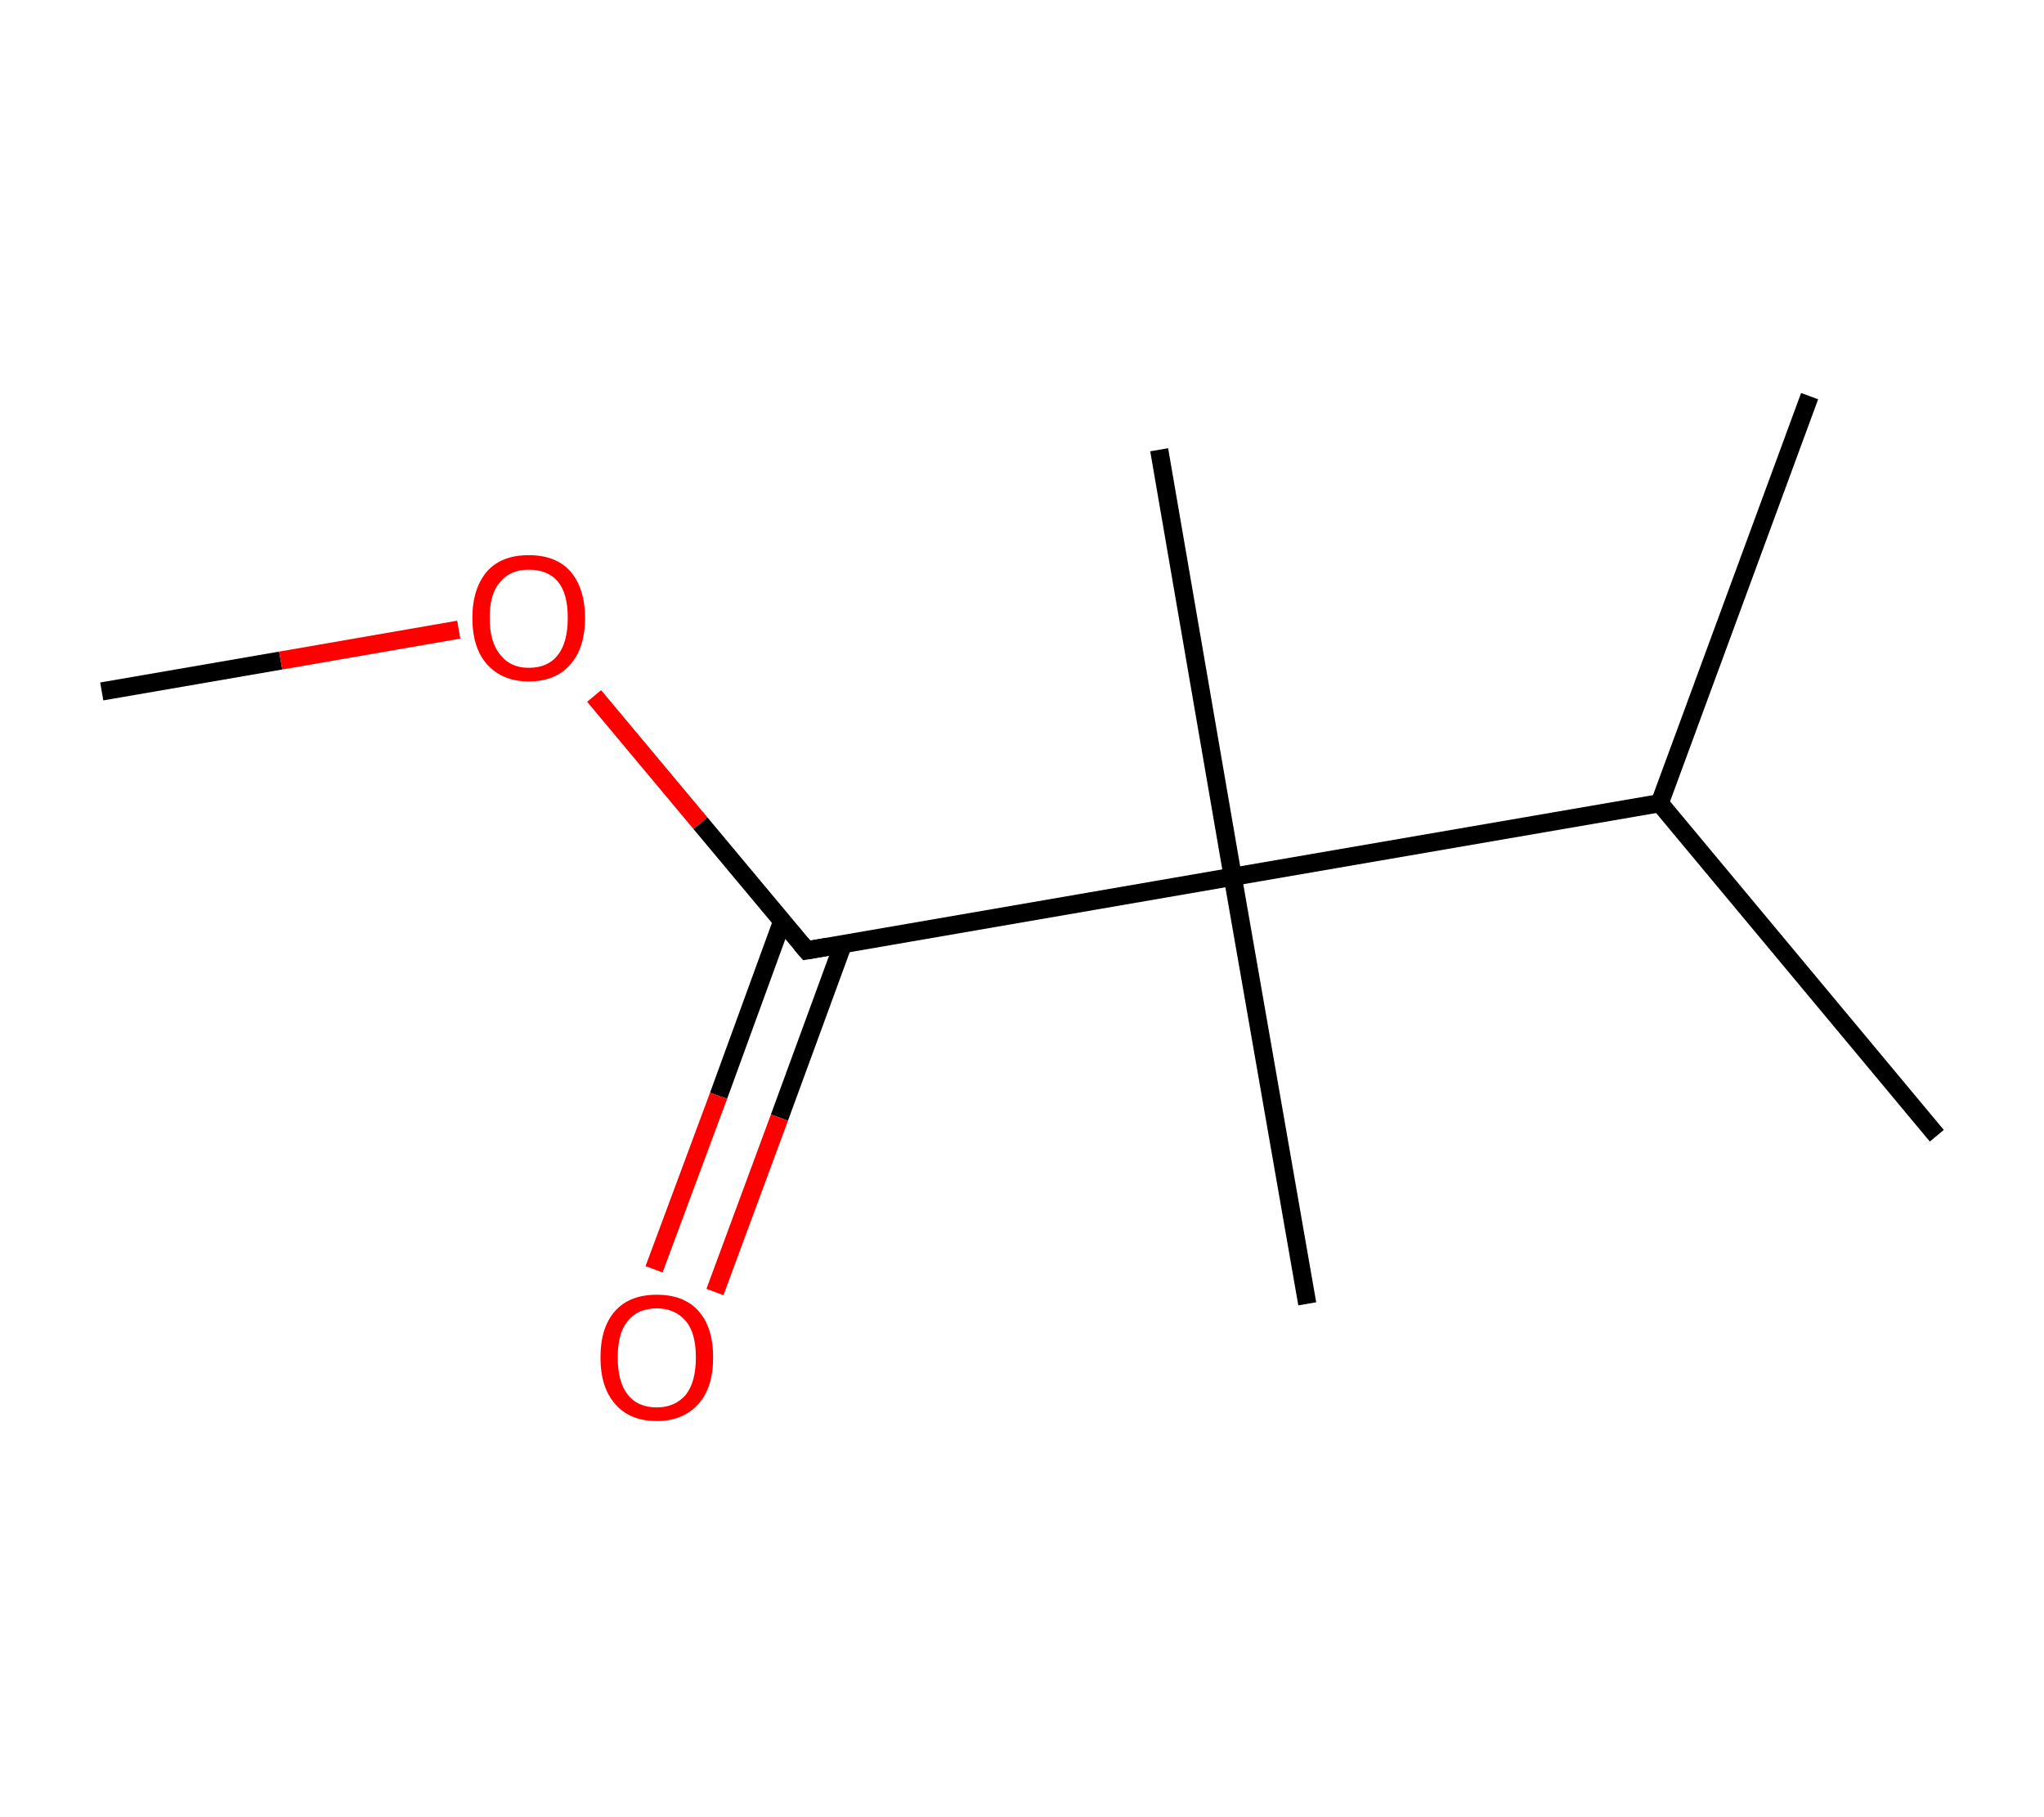 <?xml version='1.0' encoding='ASCII' standalone='yes'?>
<svg xmlns="http://www.w3.org/2000/svg" xmlns:rdkit="http://www.rdkit.org/xml" xmlns:xlink="http://www.w3.org/1999/xlink" version="1.1" baseProfile="full" xml:space="preserve" width="225px" height="200px" viewBox="0 0 225 200">
<!-- END OF HEADER -->
<rect style="opacity:1.0;fill:#FFFFFF;stroke:none" width="225.0" height="200.0" x="0.0" y="0.0"> </rect>
<path class="bond-0 atom-0 atom-1" d="M 11.2,76.1 L 30.9,72.7" style="fill:none;fill-rule:evenodd;stroke:#000000;stroke-width:2.0px;stroke-linecap:butt;stroke-linejoin:miter;stroke-opacity:1"/>
<path class="bond-0 atom-0 atom-1" d="M 30.9,72.7 L 50.5,69.3" style="fill:none;fill-rule:evenodd;stroke:#FF0000;stroke-width:2.0px;stroke-linecap:butt;stroke-linejoin:miter;stroke-opacity:1"/>
<path class="bond-1 atom-1 atom-2" d="M 65.4,76.6 L 77.1,90.6" style="fill:none;fill-rule:evenodd;stroke:#FF0000;stroke-width:2.0px;stroke-linecap:butt;stroke-linejoin:miter;stroke-opacity:1"/>
<path class="bond-1 atom-1 atom-2" d="M 77.1,90.6 L 88.8,104.6" style="fill:none;fill-rule:evenodd;stroke:#000000;stroke-width:2.0px;stroke-linecap:butt;stroke-linejoin:miter;stroke-opacity:1"/>
<path class="bond-2 atom-2 atom-3" d="M 86.1,101.4 L 79.1,120.6" style="fill:none;fill-rule:evenodd;stroke:#000000;stroke-width:2.0px;stroke-linecap:butt;stroke-linejoin:miter;stroke-opacity:1"/>
<path class="bond-2 atom-2 atom-3" d="M 79.1,120.6 L 72.0,139.7" style="fill:none;fill-rule:evenodd;stroke:#FF0000;stroke-width:2.0px;stroke-linecap:butt;stroke-linejoin:miter;stroke-opacity:1"/>
<path class="bond-2 atom-2 atom-3" d="M 92.8,103.9 L 85.8,123.0" style="fill:none;fill-rule:evenodd;stroke:#000000;stroke-width:2.0px;stroke-linecap:butt;stroke-linejoin:miter;stroke-opacity:1"/>
<path class="bond-2 atom-2 atom-3" d="M 85.8,123.0 L 78.7,142.2" style="fill:none;fill-rule:evenodd;stroke:#FF0000;stroke-width:2.0px;stroke-linecap:butt;stroke-linejoin:miter;stroke-opacity:1"/>
<path class="bond-3 atom-2 atom-4" d="M 88.8,104.6 L 135.7,96.5" style="fill:none;fill-rule:evenodd;stroke:#000000;stroke-width:2.0px;stroke-linecap:butt;stroke-linejoin:miter;stroke-opacity:1"/>
<path class="bond-4 atom-4 atom-5" d="M 135.7,96.5 L 143.9,143.5" style="fill:none;fill-rule:evenodd;stroke:#000000;stroke-width:2.0px;stroke-linecap:butt;stroke-linejoin:miter;stroke-opacity:1"/>
<path class="bond-5 atom-4 atom-6" d="M 135.7,96.5 L 127.6,49.5" style="fill:none;fill-rule:evenodd;stroke:#000000;stroke-width:2.0px;stroke-linecap:butt;stroke-linejoin:miter;stroke-opacity:1"/>
<path class="bond-6 atom-4 atom-7" d="M 135.7,96.5 L 182.7,88.4" style="fill:none;fill-rule:evenodd;stroke:#000000;stroke-width:2.0px;stroke-linecap:butt;stroke-linejoin:miter;stroke-opacity:1"/>
<path class="bond-7 atom-7 atom-8" d="M 182.7,88.4 L 199.2,43.6" style="fill:none;fill-rule:evenodd;stroke:#000000;stroke-width:2.0px;stroke-linecap:butt;stroke-linejoin:miter;stroke-opacity:1"/>
<path class="bond-8 atom-7 atom-9" d="M 182.7,88.4 L 213.2,125.0" style="fill:none;fill-rule:evenodd;stroke:#000000;stroke-width:2.0px;stroke-linecap:butt;stroke-linejoin:miter;stroke-opacity:1"/>
<path d="M 88.2,103.9 L 88.8,104.6 L 91.1,104.2" style="fill:none;stroke:#000000;stroke-width:2.0px;stroke-linecap:butt;stroke-linejoin:miter;stroke-opacity:1;"/>
<path class="atom-1" d="M 52.0 68.0 Q 52.0 64.8, 53.6 62.9 Q 55.2 61.1, 58.2 61.1 Q 61.2 61.1, 62.8 62.9 Q 64.4 64.8, 64.4 68.0 Q 64.4 71.3, 62.8 73.1 Q 61.2 75.0, 58.2 75.0 Q 55.3 75.0, 53.6 73.1 Q 52.0 71.3, 52.0 68.0 M 58.2 73.5 Q 60.3 73.5, 61.4 72.1 Q 62.5 70.7, 62.5 68.0 Q 62.5 65.3, 61.4 64.0 Q 60.3 62.7, 58.2 62.7 Q 56.2 62.7, 55.1 64.0 Q 53.9 65.3, 53.9 68.0 Q 53.9 70.7, 55.1 72.1 Q 56.2 73.5, 58.2 73.5 " fill="#FF0000"/>
<path class="atom-3" d="M 66.1 149.4 Q 66.1 146.1, 67.7 144.3 Q 69.3 142.5, 72.3 142.5 Q 75.3 142.5, 76.9 144.3 Q 78.5 146.1, 78.5 149.4 Q 78.5 152.7, 76.9 154.5 Q 75.2 156.4, 72.3 156.4 Q 69.3 156.4, 67.7 154.5 Q 66.1 152.7, 66.1 149.4 M 72.3 154.9 Q 74.3 154.9, 75.5 153.5 Q 76.6 152.1, 76.6 149.4 Q 76.6 146.7, 75.5 145.4 Q 74.3 144.0, 72.3 144.0 Q 70.2 144.0, 69.1 145.4 Q 68.0 146.7, 68.0 149.4 Q 68.0 152.1, 69.1 153.5 Q 70.2 154.9, 72.3 154.9 " fill="#FF0000"/>
</svg>
